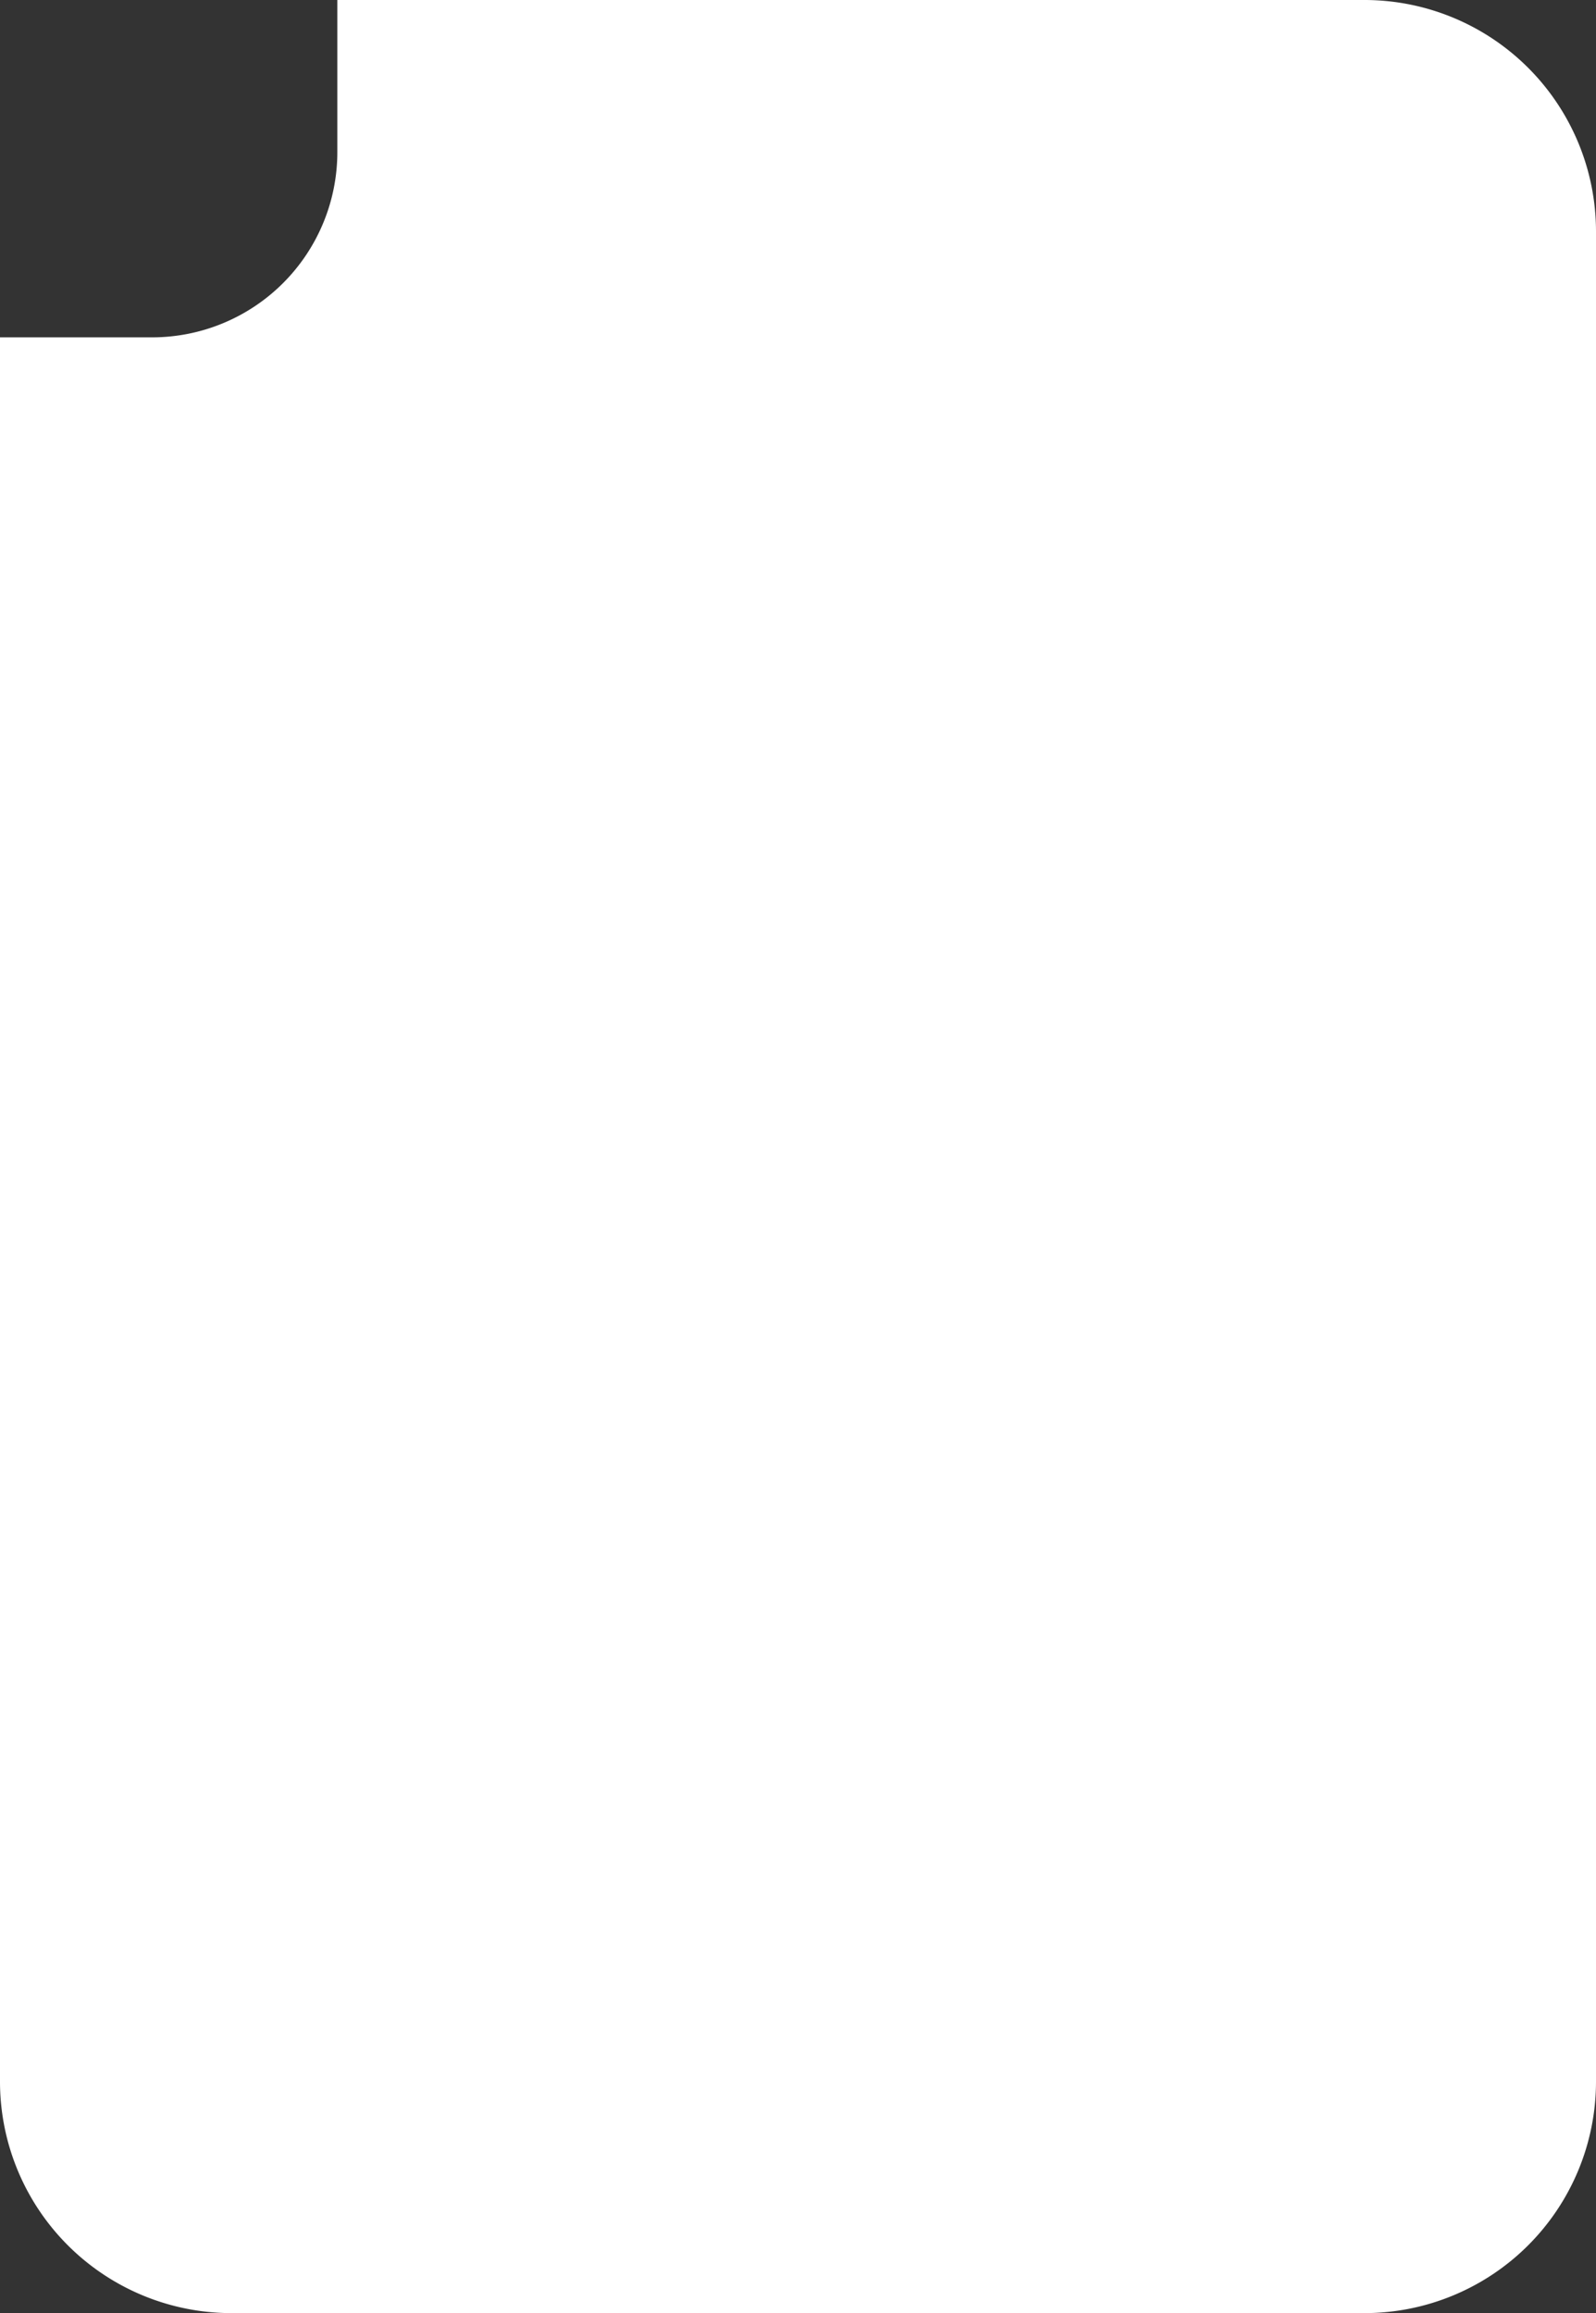 <svg xmlns="http://www.w3.org/2000/svg" width="69" height="100" viewBox="0 0 69 100">
  <rect x="0" y="0" width="69" height="100" fill="#333333" stroke="none"/>
  <path id="box-m_01신청서작성" d="M59,100H10A10.011,10.011,0,0,1,0,90V14.584H6.584a8.009,8.009,0,0,0,8-8V0H59A10.012,10.012,0,0,1,69,10V90A10.012,10.012,0,0,1,59,100Z" transform="translate(0 0)" fill="#fff"/>
</svg>
